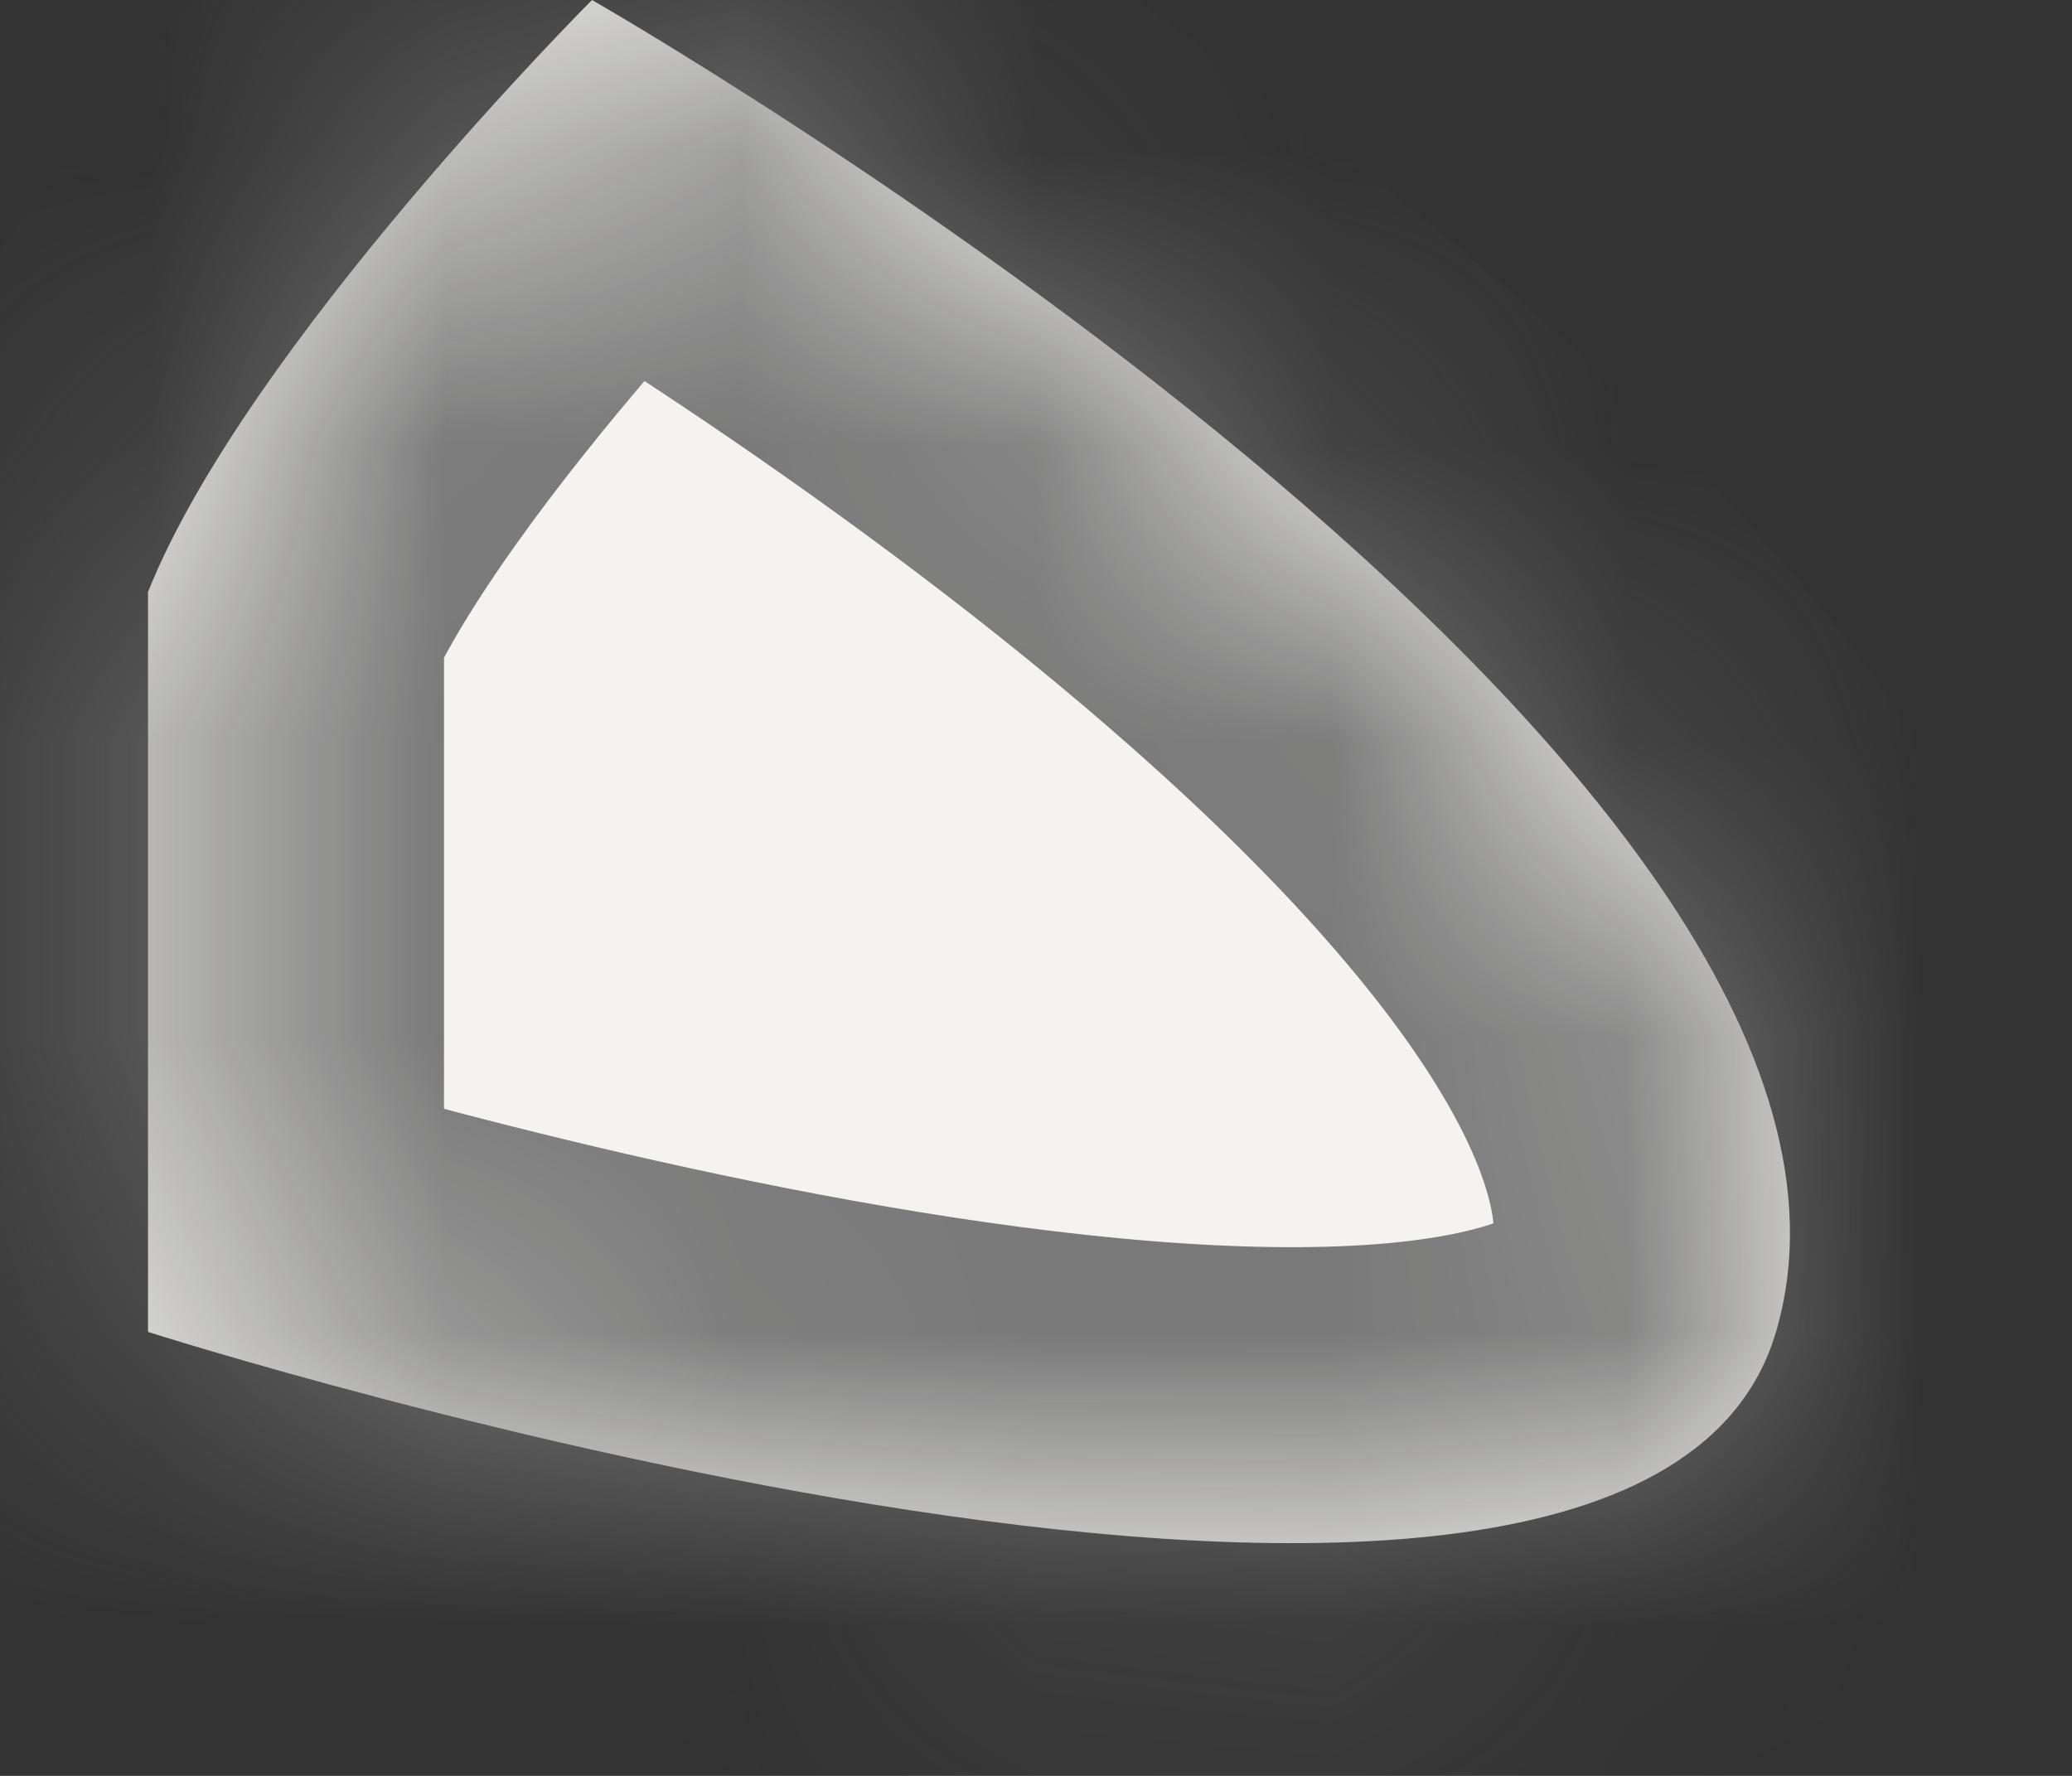﻿<?xml version="1.0" encoding="utf-8"?>
<svg version="1.1" xmlns:xlink="http://www.w3.org/1999/xlink" width="7px" height="6px" xmlns="http://www.w3.org/2000/svg">
  <rect width="100%" height="100%" fill="#333333" stroke="none"/>
  <defs>
    <mask fill="white" id="clip32">
      <path d="M 0.5 4.5  C 0.5 4.5  5.528 6.106  6 4.5  C 6.557 2.604  2 0  2 0  C 2 0  0.833 1.167  0.5 2  C 0.5 3.333  0.5 4.5  0.5 4.5  Z " fill-rule="evenodd" />
    </mask>
  </defs>
  <g transform="matrix(1 0 0 1 -87 -37 )">
    <path d="M 0.5 4.5  C 0.5 4.5  5.528 6.106  6 4.5  C 6.557 2.604  2 0  2 0  C 2 0  0.833 1.167  0.5 2  C 0.5 3.333  0.5 4.5  0.5 4.5  Z " fill-rule="nonzero" fill="#f4f3f0" stroke="none" transform="matrix(1 0 0 1 87 37 )" />
    <path d="M 0.5 4.5  C 0.5 4.5  5.528 6.106  6 4.5  C 6.557 2.604  2 0  2 0  C 2 0  0.833 1.167  0.5 2  C 0.5 3.333  0.5 4.5  0.5 4.5  Z " stroke-width="2" stroke="#797979" fill="none" transform="matrix(1 0 0 1 87 37 )" mask="url(#clip32)" />
  </g>
</svg>